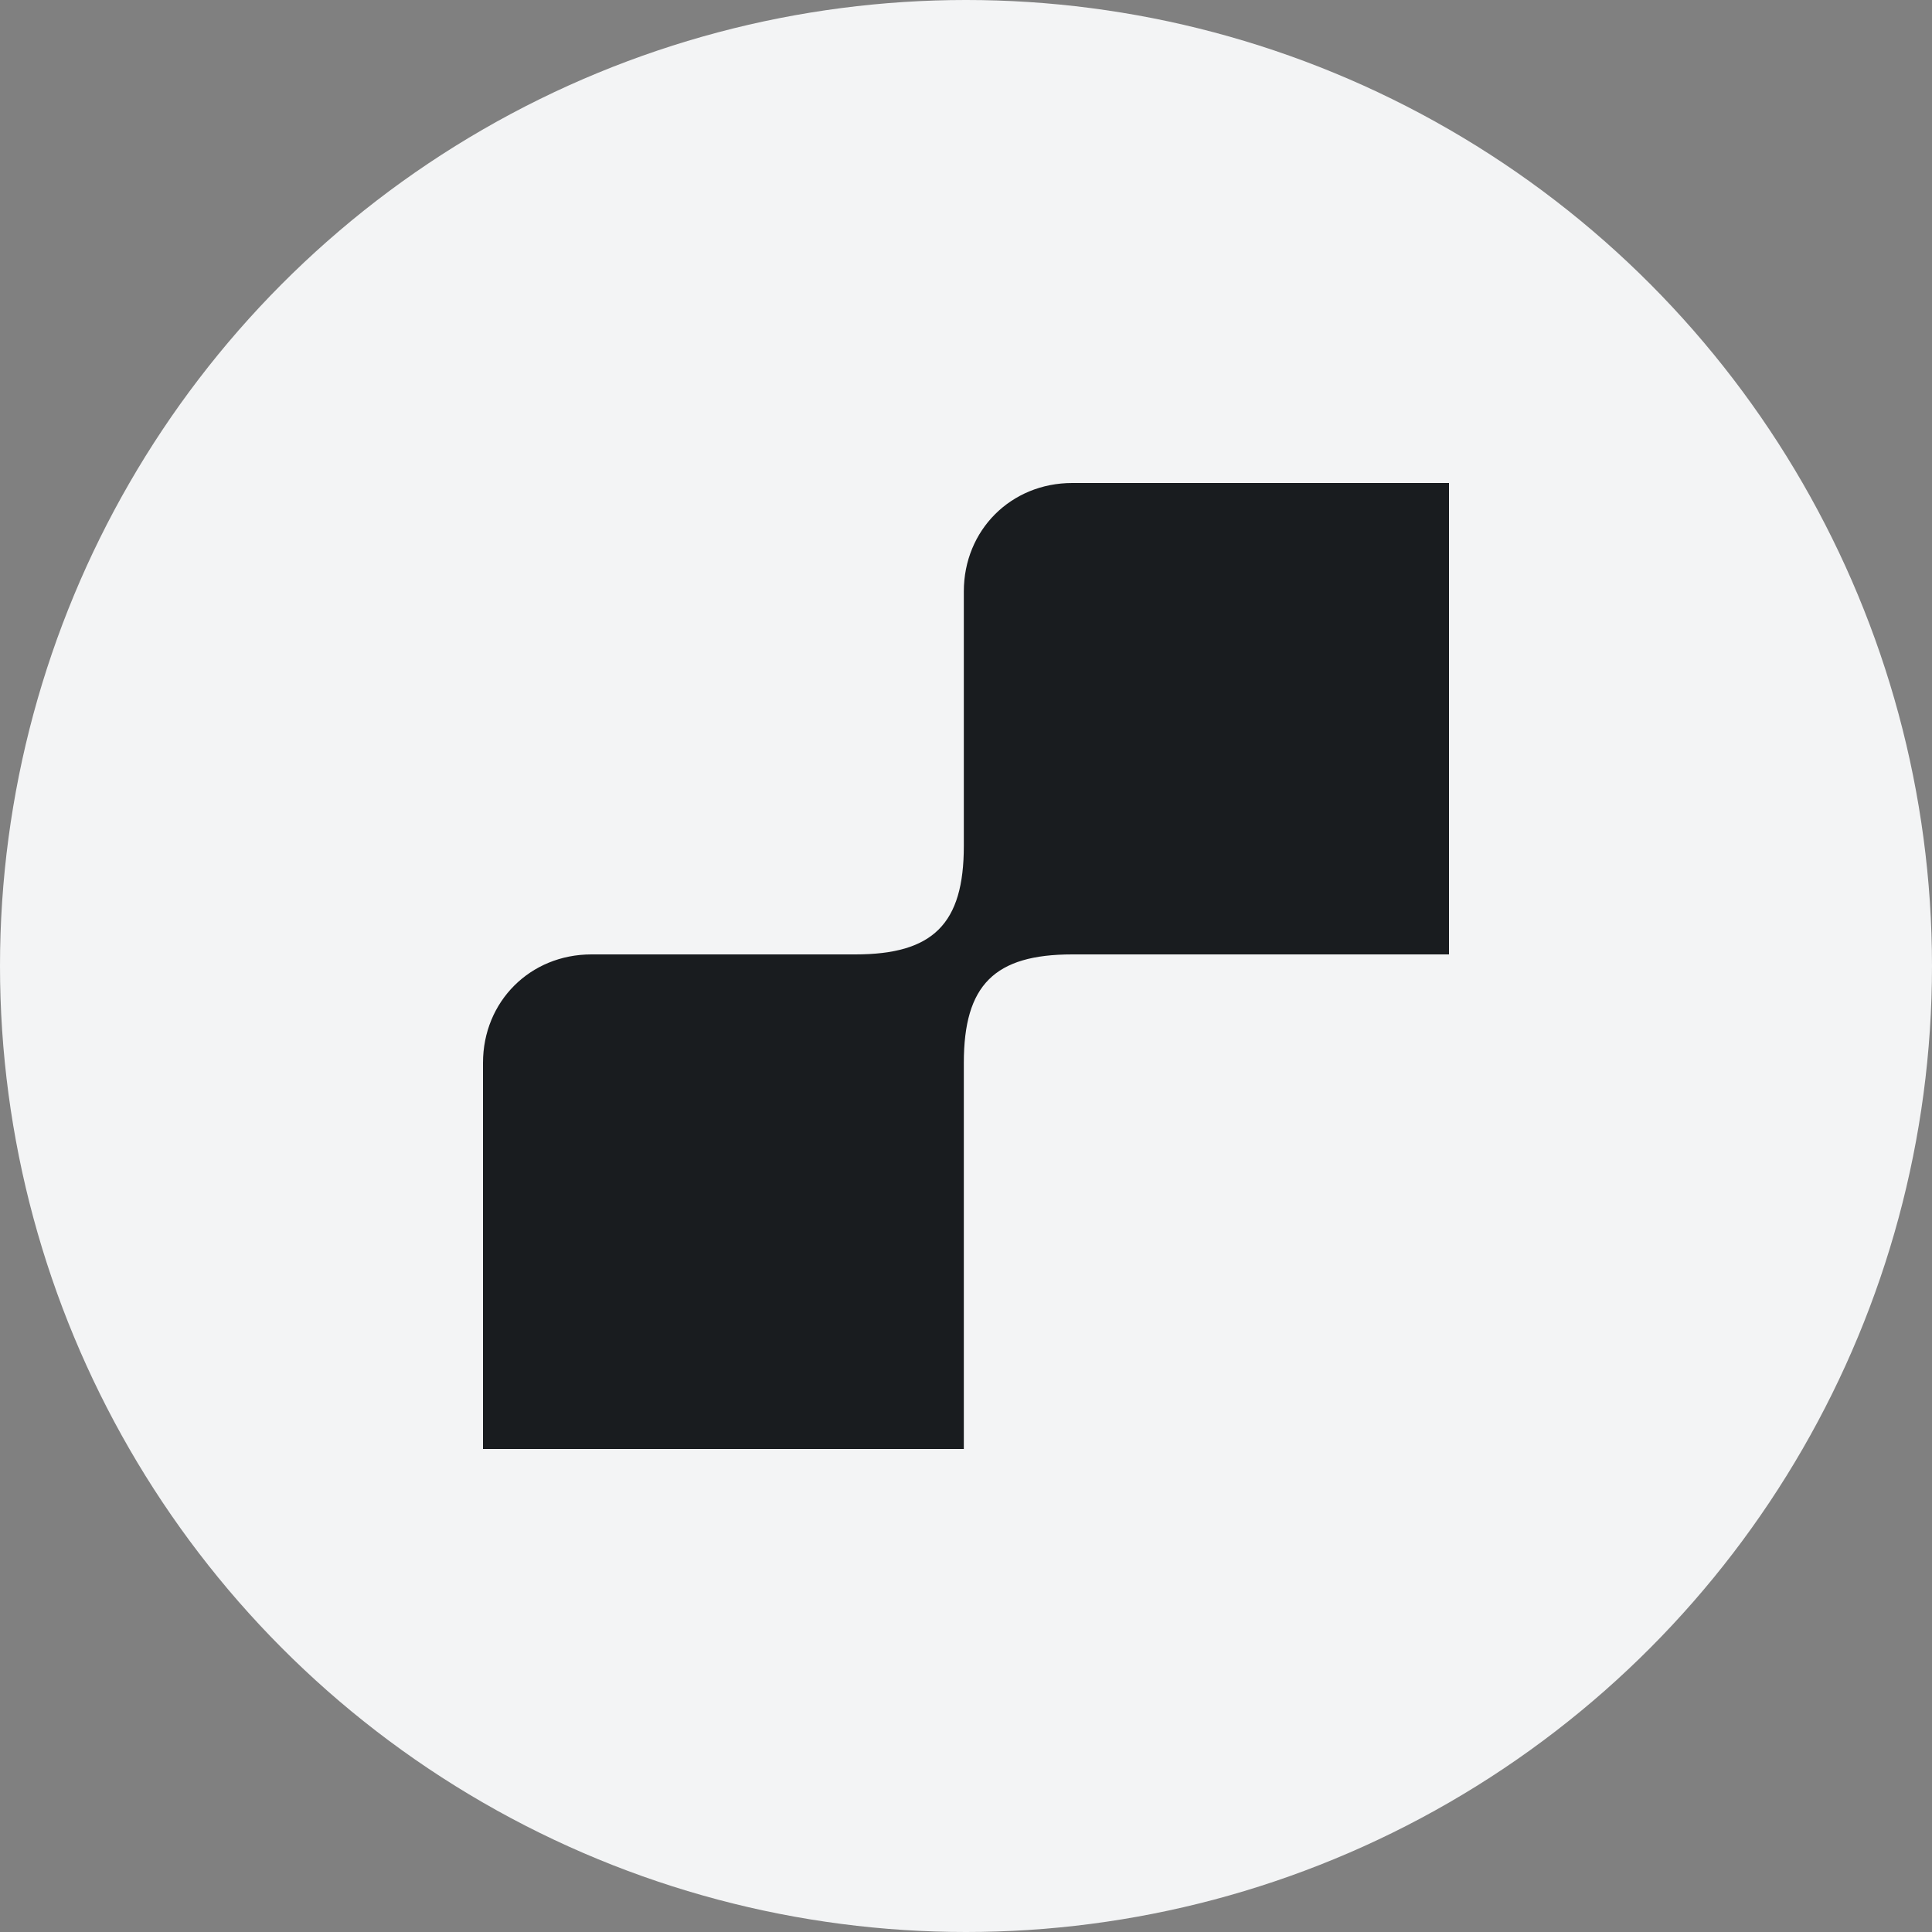 <svg width="40" height="40" viewBox="0 0 40 40" fill="none" xmlns="http://www.w3.org/2000/svg">
<rect x="0" y="0" width="40" height="40" fill="#808080" stroke="none"/>
<circle cx="20" cy="20" r="20" fill="#F3F4F5"/>
<path d="M12.245 19.76C10.976 19.76 10 20.736 10 22.005L10 30L19.955 30L19.955 22.005C19.955 20.394 20.589 19.76 22.2 19.76L30 19.76L30 10L22.2 10C20.931 10 19.955 10.976 19.955 12.245L19.955 17.515C19.955 19.126 19.321 19.76 17.71 19.76L12.245 19.76Z" fill="#191C1F"/>
</svg>
